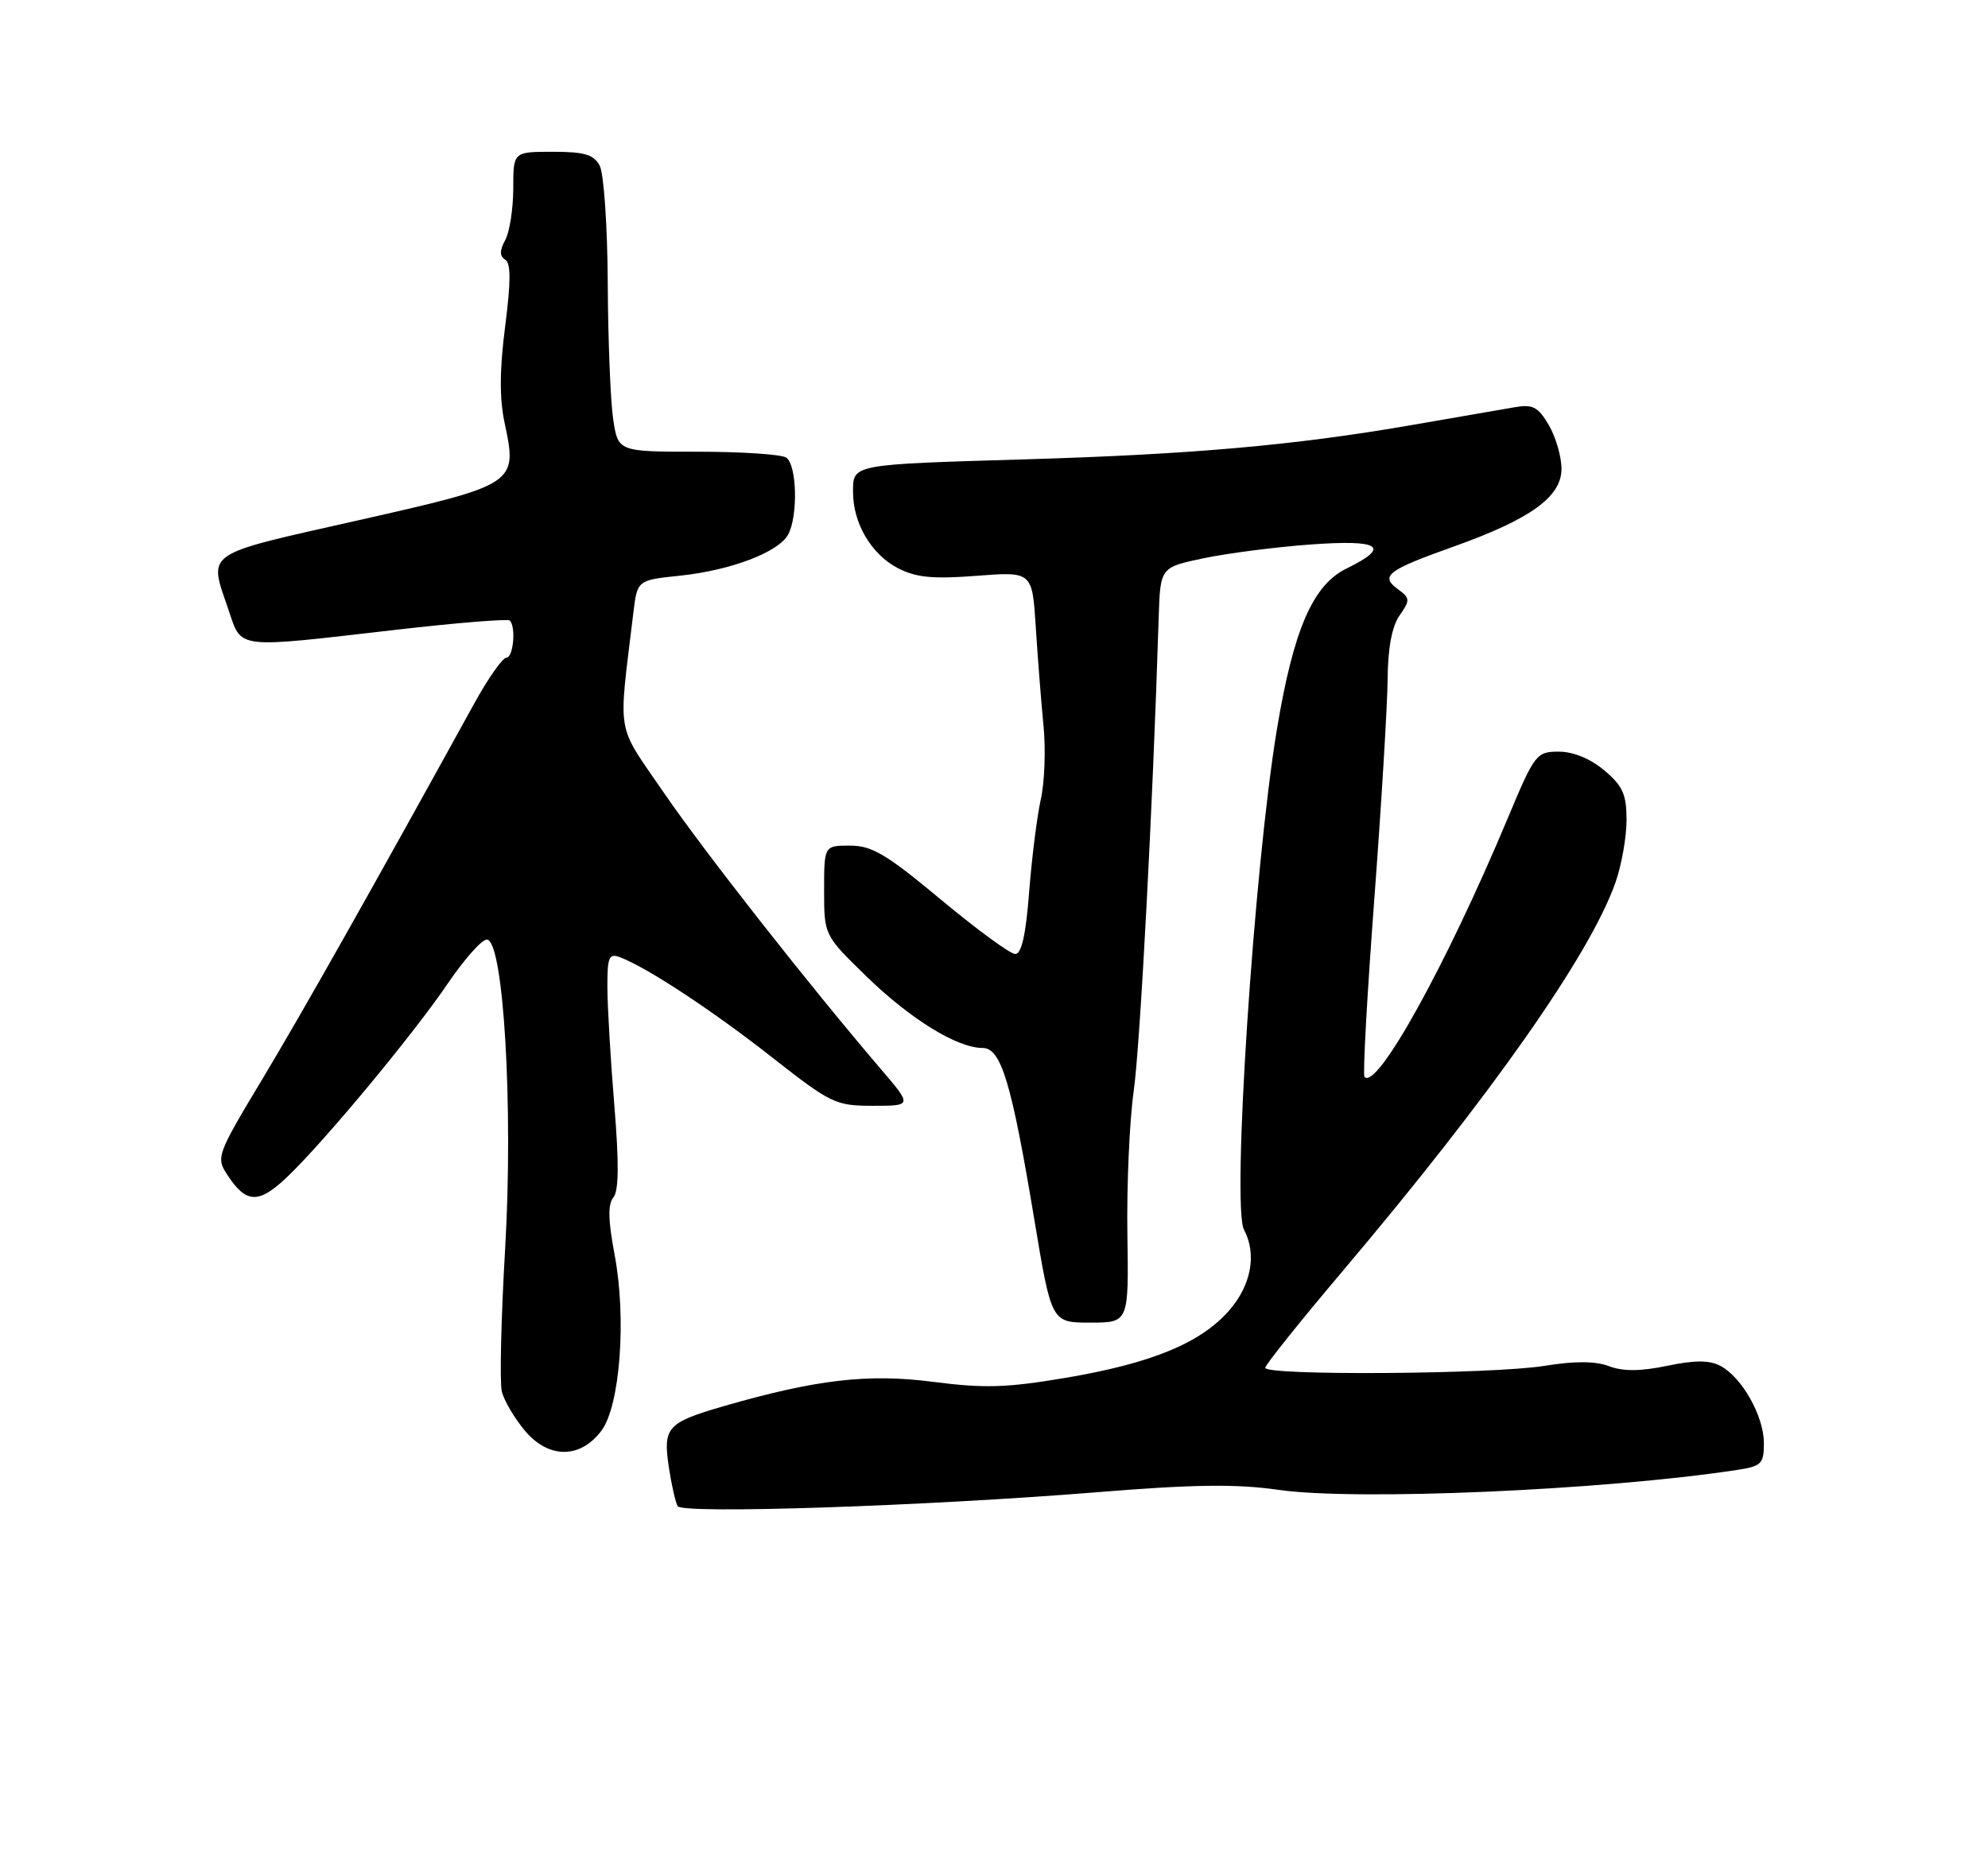 <?xml version="1.0" encoding="UTF-8" standalone="no"?>
<!DOCTYPE svg PUBLIC "-//W3C//DTD SVG 1.1//EN" "http://www.w3.org/Graphics/SVG/1.1/DTD/svg11.dtd" >
<svg xmlns="http://www.w3.org/2000/svg" xmlns:xlink="http://www.w3.org/1999/xlink" version="1.1" viewBox="0 0 275 256">
 <g >
 <path fill="currentColor"
d=" M 151.72 206.47 C 165.13 205.38 171.00 205.30 176.86 206.14 C 187.62 207.68 221.76 206.20 240.25 203.39 C 243.67 202.87 244.00 202.55 244.00 199.66 C 243.99 195.95 240.99 190.60 238.01 189.00 C 236.46 188.18 234.50 188.17 230.61 188.98 C 226.90 189.75 224.51 189.76 222.58 189.03 C 220.70 188.31 217.88 188.30 213.66 188.98 C 206.51 190.15 174.99 190.36 175.02 189.25 C 175.04 188.84 179.80 182.88 185.62 176.00 C 206.21 151.66 219.96 132.08 223.46 122.12 C 224.31 119.72 225.00 115.82 225.00 113.46 C 225.00 109.91 224.48 108.74 221.92 106.59 C 220.01 104.98 217.63 104.00 215.63 104.00 C 212.53 104.00 212.29 104.31 208.55 113.25 C 200.05 133.57 190.45 150.90 188.75 149.00 C 188.50 148.72 189.11 137.70 190.10 124.50 C 191.09 111.30 191.92 97.56 191.95 93.97 C 191.98 89.67 192.55 86.66 193.60 85.16 C 195.09 83.03 195.07 82.77 193.35 81.50 C 190.88 79.68 191.92 78.89 201.07 75.63 C 211.72 71.83 216.00 68.75 216.00 64.87 C 216.00 63.19 215.21 60.46 214.25 58.82 C 212.77 56.29 212.04 55.91 209.50 56.35 C 207.85 56.64 201.32 57.76 195.00 58.86 C 179.08 61.61 164.81 62.87 142.00 63.55 C 117.72 64.27 118.00 64.21 118.00 68.07 C 118.00 72.41 120.53 76.71 124.22 78.62 C 126.73 79.91 129.05 80.14 135.10 79.67 C 142.79 79.08 142.79 79.08 143.28 86.79 C 143.55 91.03 144.03 97.17 144.35 100.43 C 144.67 103.70 144.50 108.28 143.97 110.62 C 143.45 112.95 142.73 118.72 142.36 123.43 C 141.91 129.31 141.31 132.00 140.44 132.00 C 139.75 132.00 135.14 128.62 130.19 124.50 C 122.66 118.22 120.62 117.00 117.60 117.00 C 114.00 117.00 114.00 117.00 114.00 123.20 C 114.00 129.40 114.00 129.40 119.88 135.12 C 125.94 141.01 132.41 145.00 135.92 145.00 C 138.49 145.00 139.92 149.75 143.08 168.75 C 145.45 183.00 145.45 183.00 150.80 183.00 C 156.14 183.00 156.14 183.00 155.95 170.75 C 155.85 164.01 156.24 155.12 156.82 151.00 C 157.72 144.68 159.47 111.55 160.28 85.50 C 160.50 78.50 160.50 78.50 166.50 77.24 C 169.80 76.55 176.44 75.69 181.25 75.34 C 190.98 74.63 192.47 75.63 186.25 78.67 C 181.59 80.95 178.91 87.16 176.62 101.00 C 173.46 120.15 170.38 166.97 172.08 170.14 C 173.88 173.52 173.09 177.83 170.01 181.34 C 166.05 185.85 159.26 188.64 147.35 190.65 C 139.24 192.02 136.12 192.11 129.04 191.19 C 120.06 190.03 112.88 190.87 100.04 194.58 C 92.30 196.83 91.70 197.49 92.51 202.94 C 92.89 205.45 93.44 207.90 93.75 208.40 C 94.43 209.51 127.97 208.39 151.72 206.47 Z  M 83.21 197.93 C 85.78 194.47 86.68 182.39 85.02 173.61 C 84.12 168.85 84.07 166.61 84.85 165.68 C 85.60 164.77 85.64 160.96 84.98 152.94 C 84.46 146.65 84.03 139.31 84.02 136.64 C 84.00 132.43 84.23 131.87 85.75 132.44 C 89.45 133.83 98.49 139.77 106.74 146.25 C 114.96 152.70 115.59 153.00 120.77 153.00 C 126.19 153.00 126.19 153.00 121.84 147.91 C 111.69 136.02 97.45 117.88 91.83 109.68 C 85.12 99.88 85.52 102.21 87.60 84.88 C 88.15 80.27 88.15 80.27 94.00 79.66 C 101.09 78.92 107.72 76.40 109.03 73.95 C 110.42 71.35 110.23 64.27 108.75 63.31 C 108.06 62.86 102.55 62.50 96.50 62.50 C 85.50 62.50 85.50 62.50 84.82 58.00 C 84.45 55.52 84.11 47.06 84.07 39.18 C 84.03 31.31 83.53 24.00 82.96 22.93 C 82.14 21.38 80.84 21.00 76.46 21.00 C 71.00 21.00 71.00 21.00 71.00 26.07 C 71.00 28.85 70.50 32.06 69.90 33.19 C 69.10 34.68 69.10 35.44 69.89 35.93 C 70.68 36.42 70.67 38.97 69.88 45.15 C 69.11 51.10 69.08 55.15 69.80 58.50 C 71.60 66.97 71.51 67.03 49.42 72.02 C 27.93 76.87 28.84 76.24 31.59 84.32 C 33.49 89.88 32.28 89.73 54.77 87.14 C 63.17 86.17 70.26 85.60 70.52 85.86 C 71.40 86.74 71.01 91.00 70.05 91.00 C 69.53 91.00 67.55 93.81 65.65 97.25 C 51.45 123.04 41.85 140.05 36.30 149.29 C 29.96 159.85 29.86 160.14 31.47 162.59 C 34.05 166.54 35.78 166.60 39.69 162.88 C 44.76 158.07 57.15 143.15 61.97 136.04 C 64.23 132.72 66.64 130.00 67.34 130.00 C 69.65 130.00 71.03 153.23 69.87 172.88 C 69.31 182.44 69.11 191.29 69.42 192.55 C 69.74 193.81 71.18 196.25 72.63 197.98 C 75.91 201.87 80.30 201.85 83.21 197.93 Z "/>
</g>
</svg>